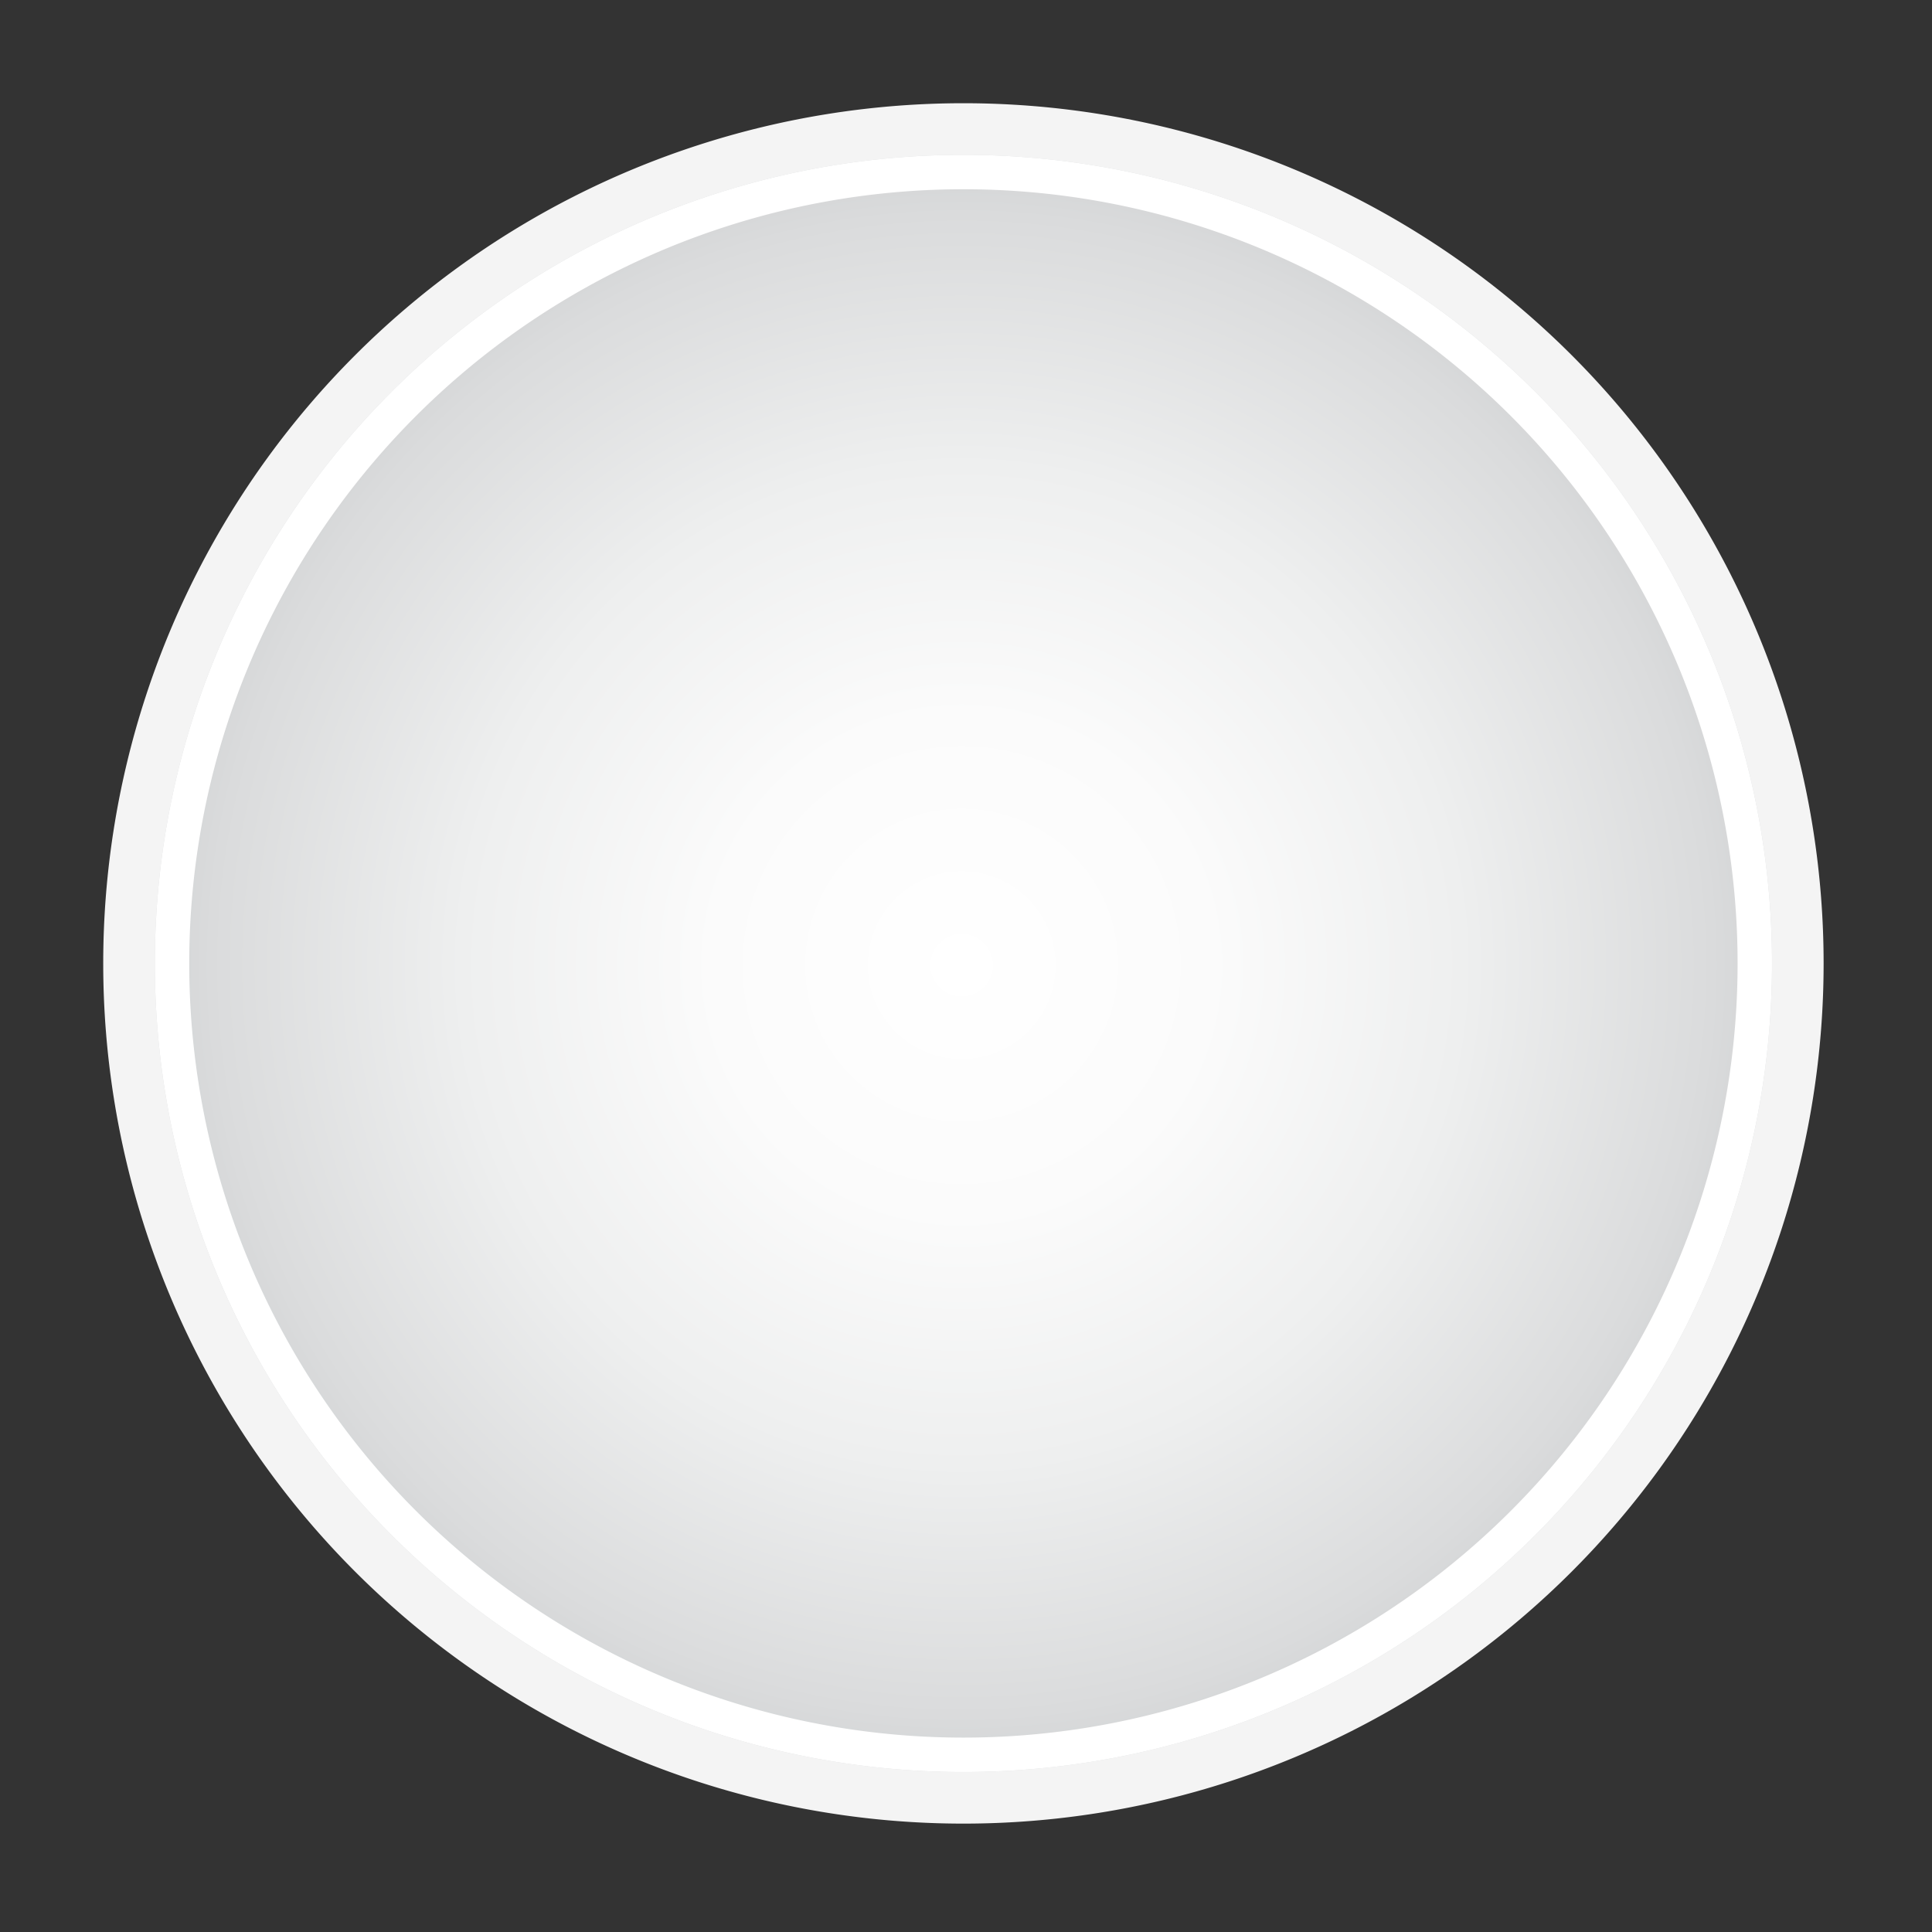 <svg xmlns="http://www.w3.org/2000/svg" width="112.252" height="112.252" viewBox="0 0 112.3 112.3"><rect x="0" y="0" width="112.3" height="112.3" fill="#333333" stroke="none"/><style></style><g id="User_x5F_Frames"><g id="Frames"><g id="Blue_1_"><radialGradient id="SVGID_1_" cx="55.9" cy="56.1" r="48.5" gradientUnits="userSpaceOnUse"><stop offset="0" stop-color="#fff"/><stop offset=".3" stop-color="#fbfbfb"/><stop offset=".6" stop-color="#eeefef"/><stop offset=".9" stop-color="#dadbdc"/><stop offset="1" stop-color="#cfd1d2"/></radialGradient><circle cx="55.9" cy="56.1" r="48.5" fill="url(#SVGID_1_)"/><path d="M56 9a47 47 0 110 94 47 47 0 010-94m0-3a50 50 0 100 100A50 50 0 0056 6z" fill="#f4f4f4"/><path d="M56 11a45 45 0 110 90 45 45 0 010-90m0-2a47 47 0 100 94 47 47 0 000-94z" fill="#fff"/></g></g></g></svg>